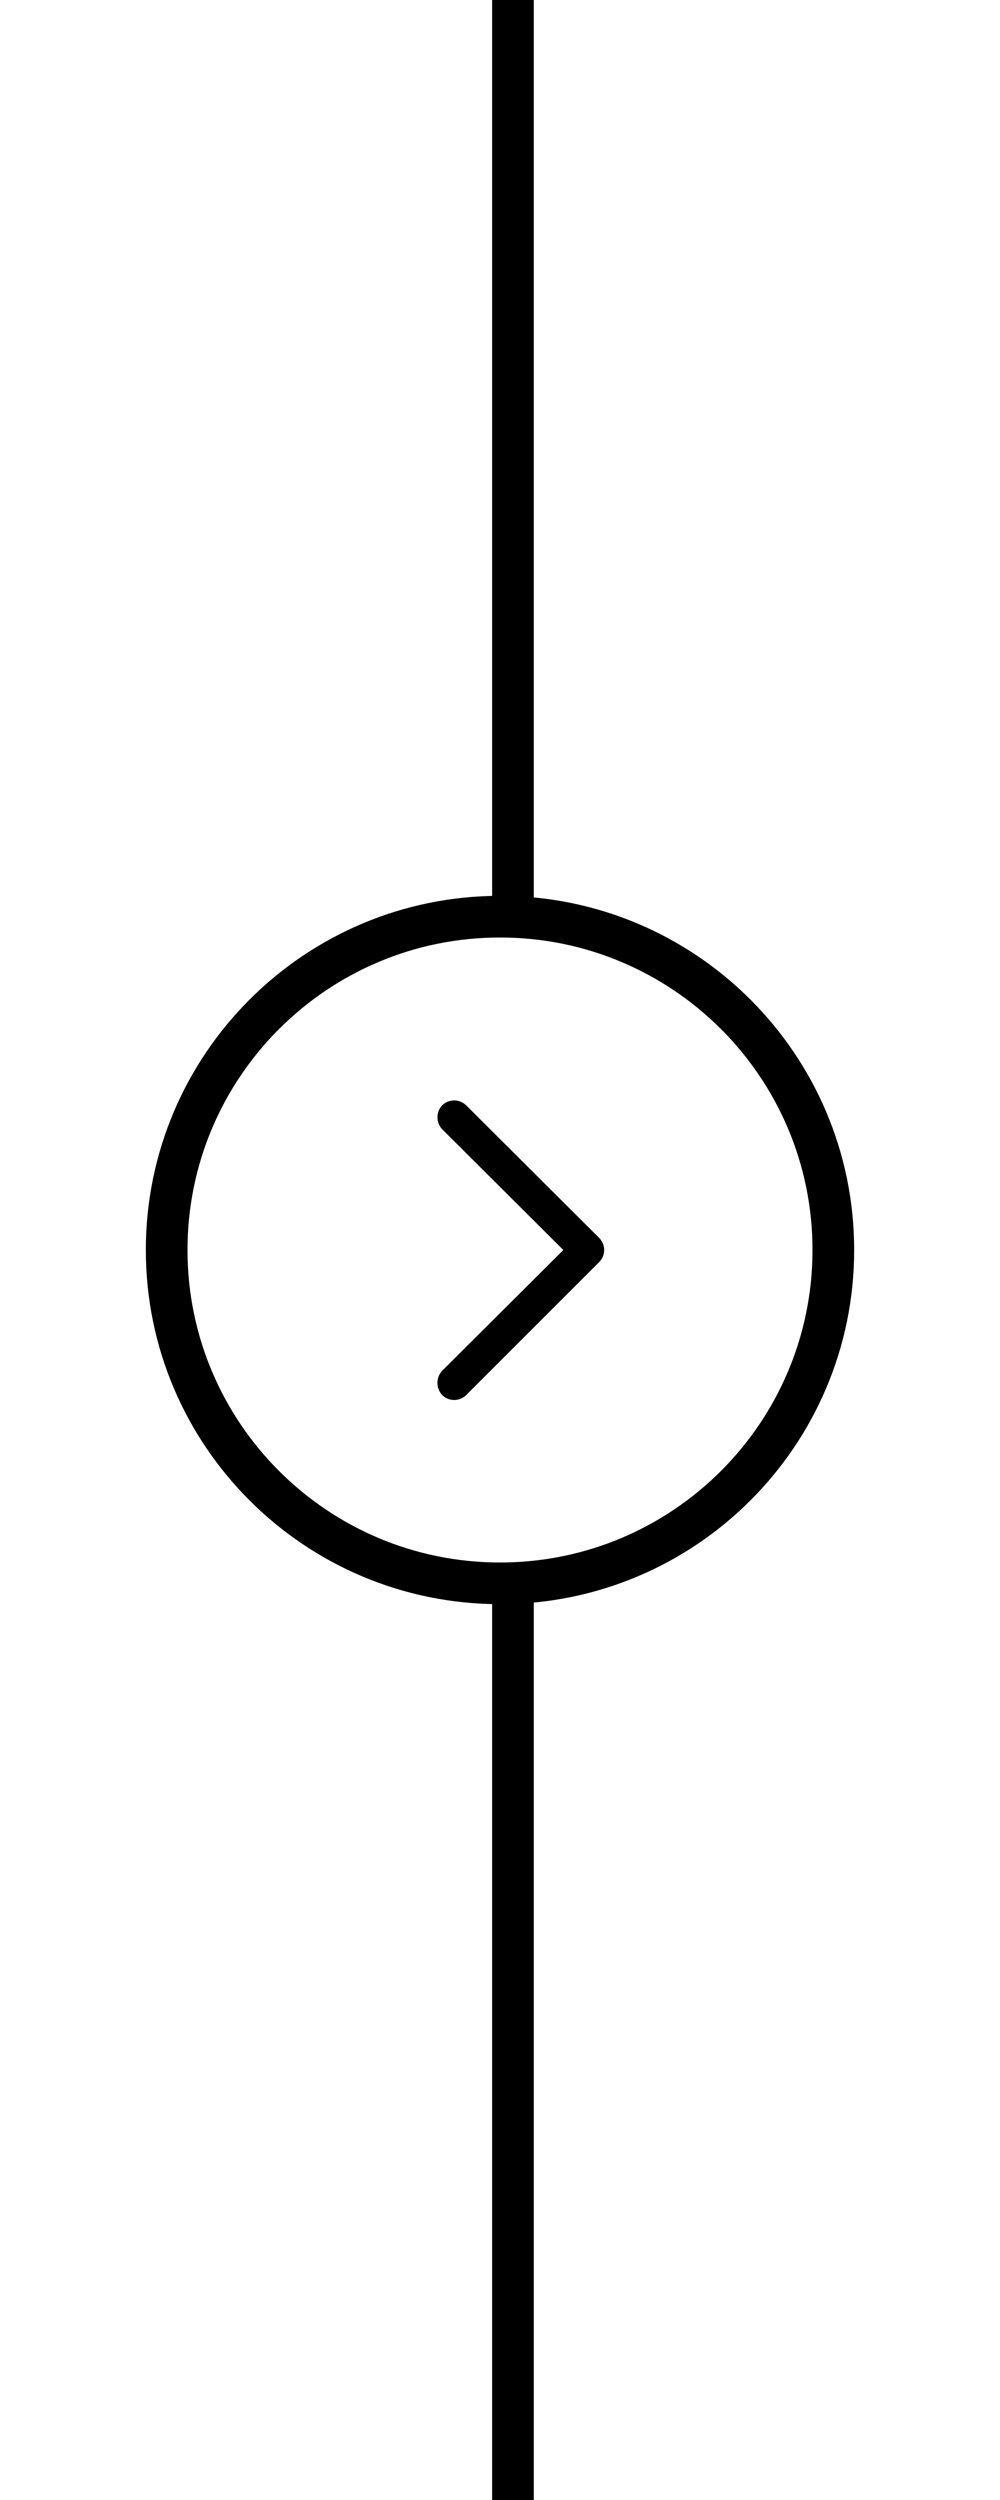 <svg width="24" height="60" viewBox="0 0 24 60" fill="none" xmlns="http://www.w3.org/2000/svg">
<g>
<line x1="12.311" y1="0" x2="12.311" y2="21.907" stroke="currentColor"/>
<line x1="12.311" y1="38.093" x2="12.311" y2="60" stroke="currentColor"/>
<path d="M12 38C16.418 38 20 34.418 20 30C20 25.582 16.418 22 12 22C7.582 22 4 25.582 4 30C4 34.418 7.582 38 12 38Z" stroke="currentColor" stroke-miterlimit="10"/>
<path fill-rule="evenodd" clip-rule="evenodd" d="M10.61 33.48C10.538 33.401 10.498 33.297 10.498 33.19C10.498 33.083 10.538 32.979 10.61 32.9L13.52 30L10.61 27.1C10.538 27.023 10.499 26.921 10.499 26.815C10.499 26.71 10.538 26.608 10.61 26.53C10.648 26.492 10.693 26.462 10.743 26.441C10.793 26.421 10.846 26.41 10.9 26.41C10.954 26.41 11.007 26.421 11.057 26.441C11.107 26.462 11.152 26.492 11.19 26.53L14.38 29.71C14.418 29.748 14.448 29.794 14.469 29.843C14.49 29.893 14.5 29.946 14.5 30C14.5 30.054 14.49 30.107 14.469 30.157C14.448 30.207 14.418 30.252 14.38 30.29L11.19 33.48C11.152 33.518 11.107 33.548 11.057 33.569C11.007 33.59 10.954 33.6 10.9 33.6C10.846 33.6 10.793 33.59 10.743 33.569C10.693 33.548 10.648 33.518 10.61 33.48Z" fill="currentColor"/>
</g>
</svg>
